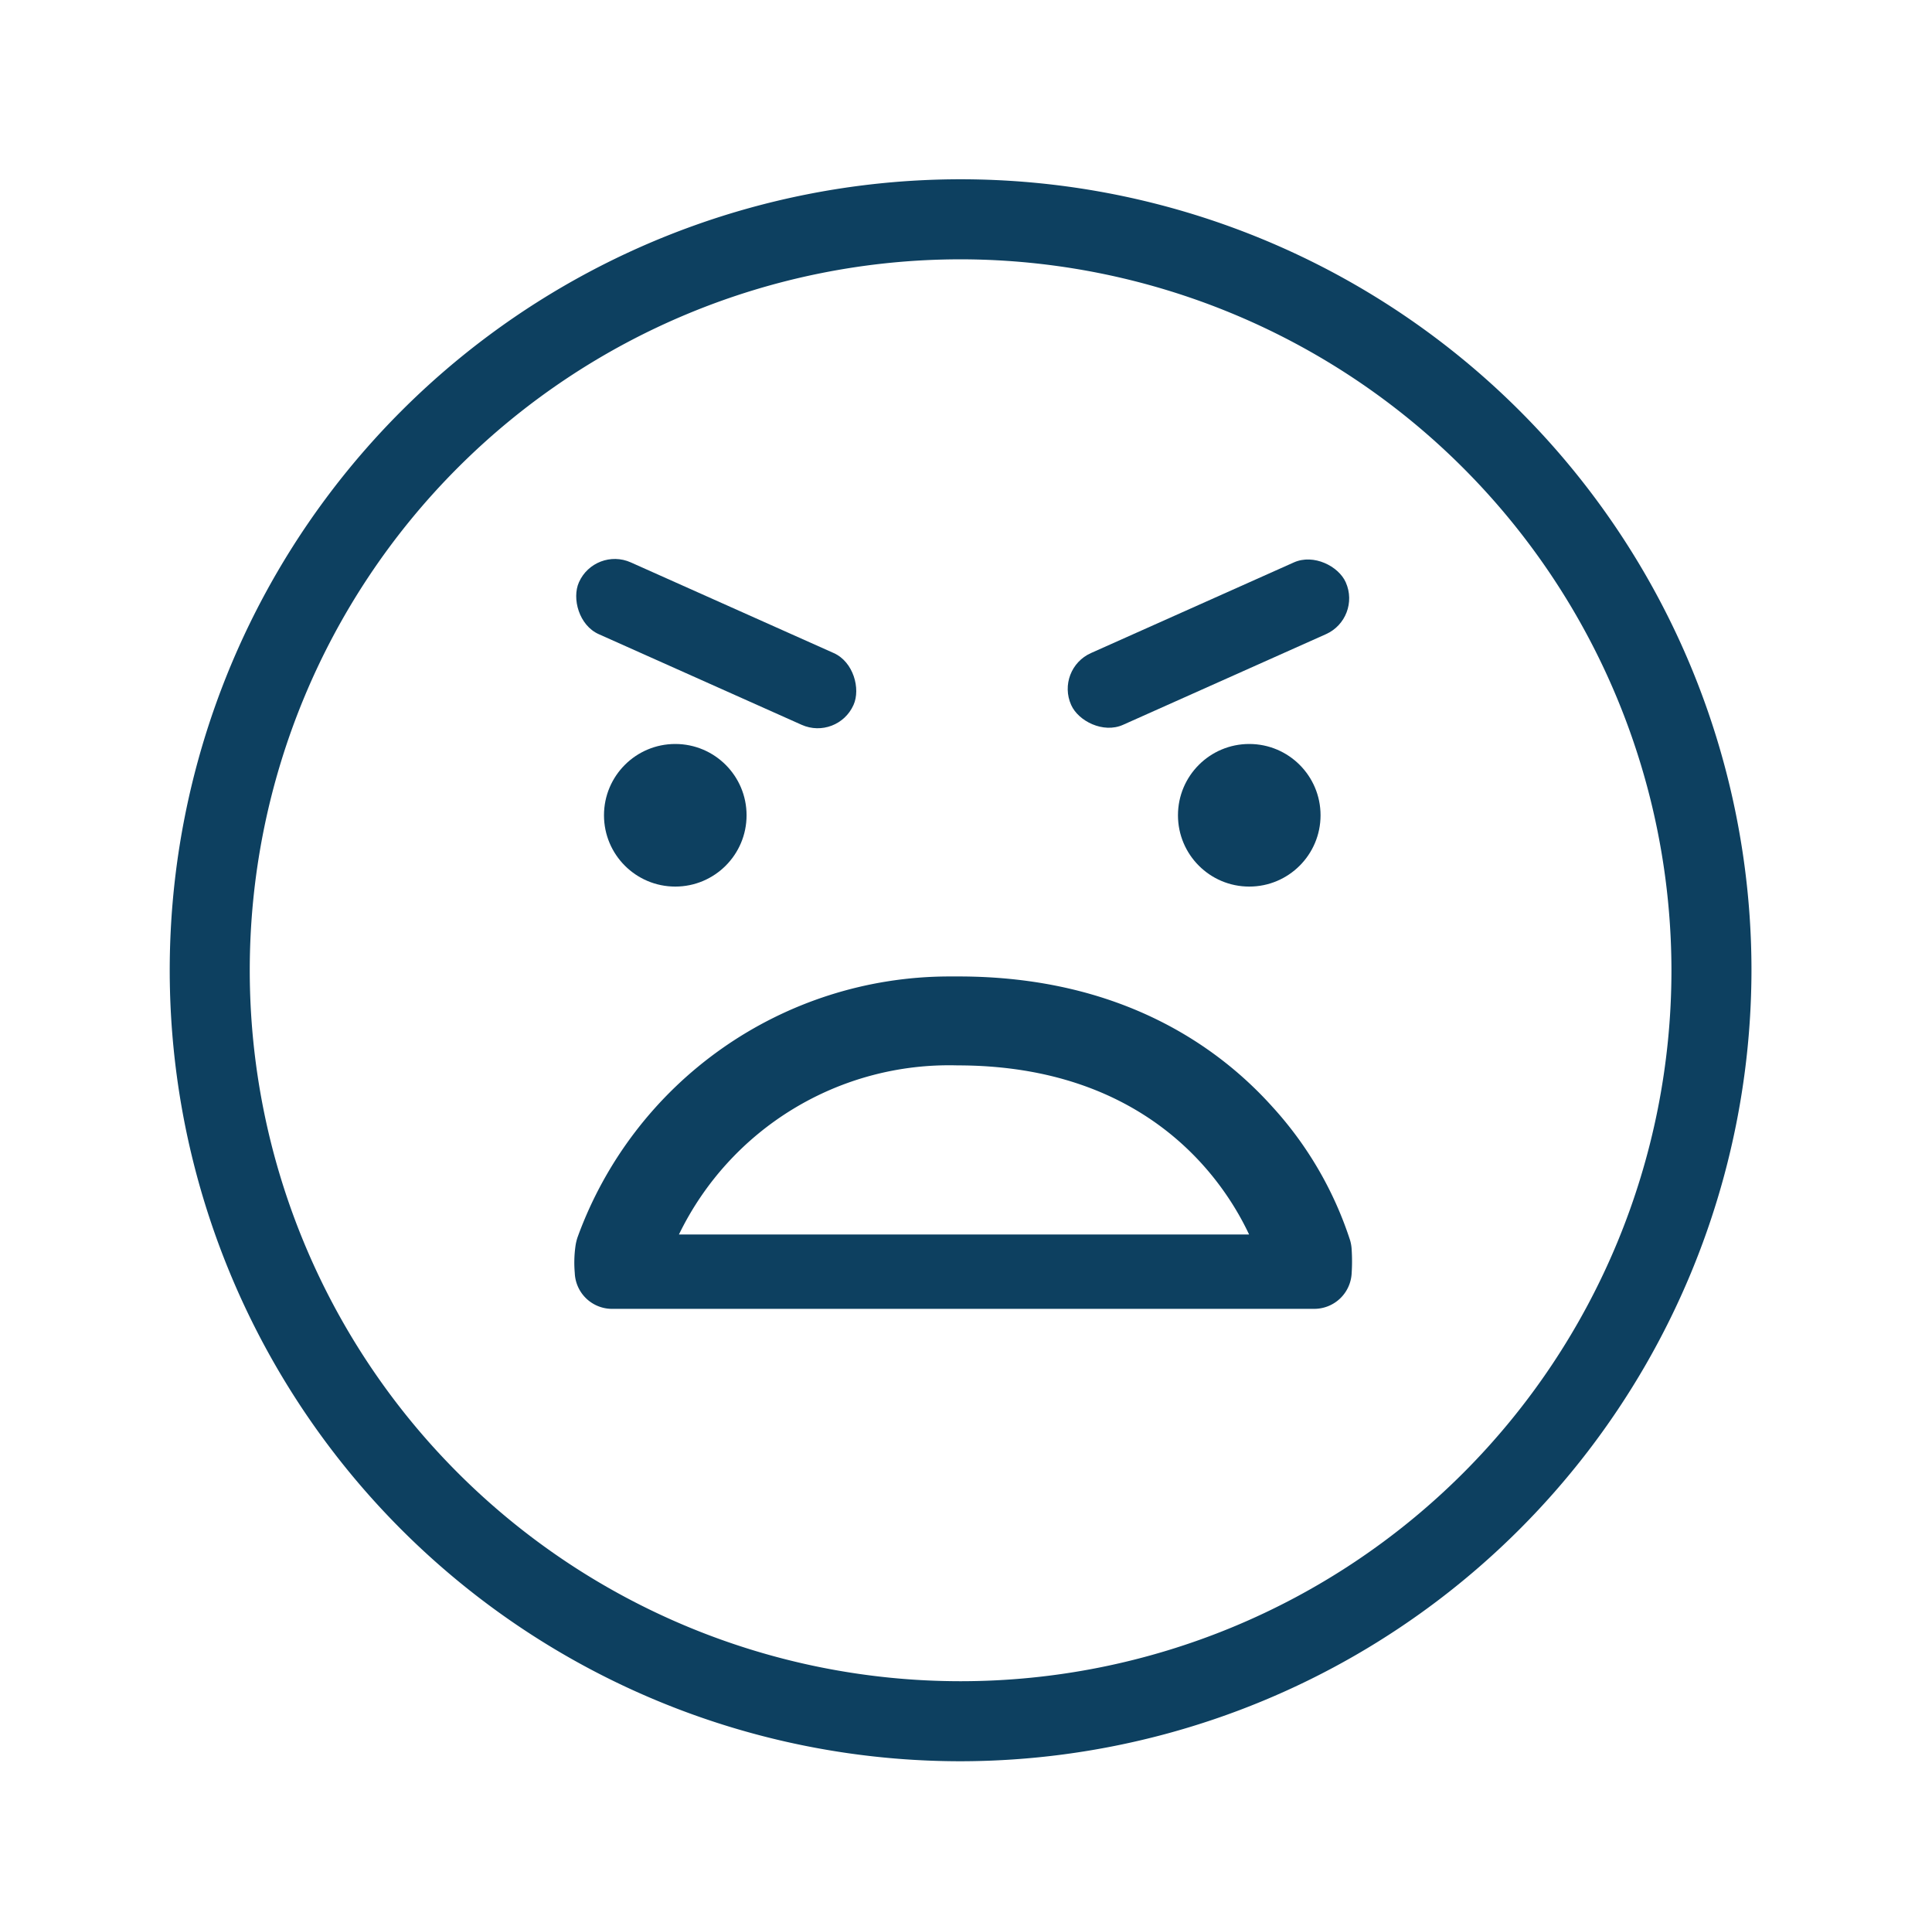 <svg id="Layer_1" data-name="Layer 1" xmlns="http://www.w3.org/2000/svg" viewBox="0 0 121.68 121.1"><defs><style>.cls-1{fill:#0d4060;}</style></defs><rect class="cls-1" x="35.64" y="38.05" width="18.94" height="4.95" rx="2.47" transform="translate(20.45 -14.87) rotate(24.07)"/><g id="Layer_2" data-name="Layer 2"><path class="cls-1" d="M60.5,110.91A49.81,49.81,0,1,1,110.31,61.1,49.87,49.87,0,0,1,60.5,110.91Zm0-94.58A44.77,44.77,0,1,0,105.27,61.1,44.82,44.82,0,0,0,60.5,16.33Z"/><circle class="cls-1" cx="42.53" cy="51.34" r="4.49"/></g><path class="cls-1" d="M36.2,80.16a2.35,2.35,0,0,0,2.44,2.26H82.69a2.36,2.36,0,0,0,2.44-2.26,11.54,11.54,0,0,0,0-1.46,2.51,2.51,0,0,0-.1-.6,23,23,0,0,0-4.9-8.41c-3.36-3.74-9.52-8.2-19.76-8.2h-.69a24.93,24.93,0,0,0-23.3,16.41,3.08,3.08,0,0,0-.14.6A7.4,7.4,0,0,0,36.2,80.16ZM60.3,67.09c12,0,16.8,7.3,18.37,10.65H42.76A18.91,18.91,0,0,1,60.3,67.09Z"/><rect class="cls-1" x="66.64" y="38.05" width="18.94" height="4.95" rx="2.47" transform="translate(162.13 46.49) rotate(155.93)"/><circle class="cls-1" cx="78.68" cy="51.34" r="4.49"/></svg>